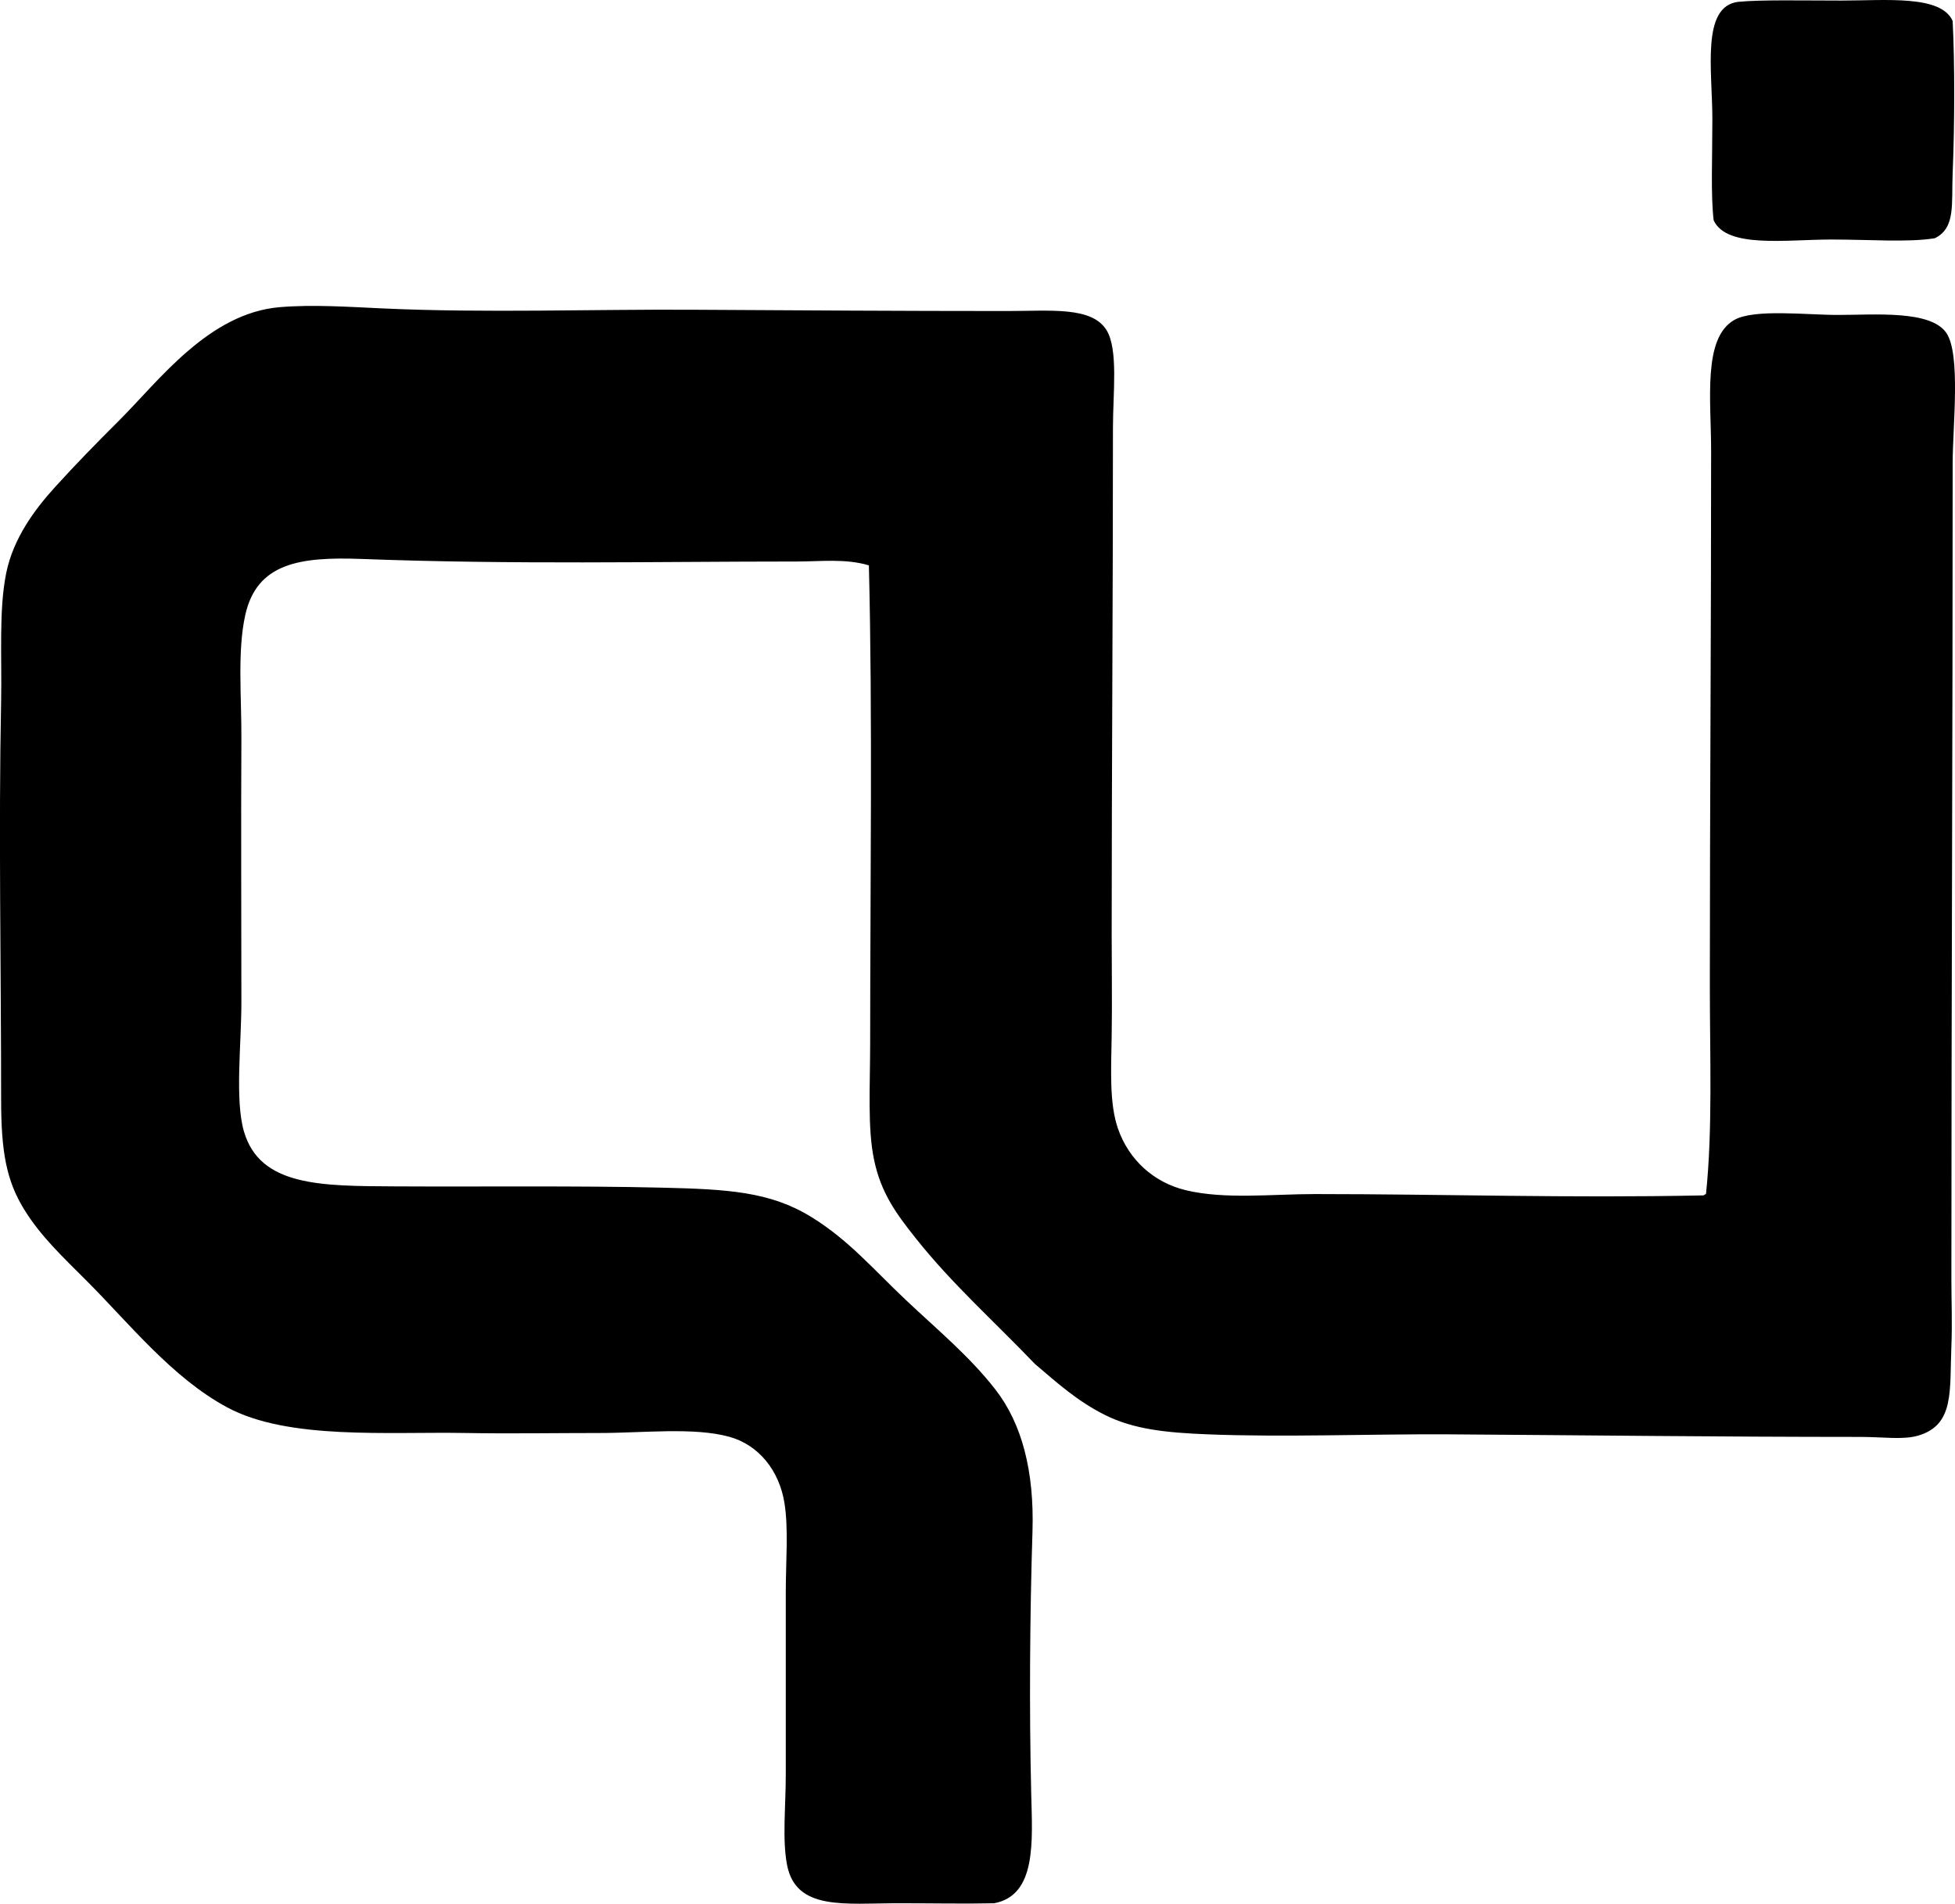 <svg enable-background="new 0 0 73.492 71.574" viewBox="0 0 73.492 71.574" xmlns="http://www.w3.org/2000/svg"><g clip-rule="evenodd" fill-rule="evenodd"><path d="m65.332.07c.866-.085 2.387-.049 3.892-.049 1.653.001 3.748-.222 4.18.769.081 1.588.076 3.902 0 5.717-.049 1.161.12 2.066-.673 2.45-1.023.162-2.394.048-3.891.048-1.709 0-3.929.34-4.42-.721-.113-.945-.049-2.329-.049-3.795 0-1.834-.426-4.236.961-4.419z"/><path d="m64.035 44.941c.039-.009.048-.048.096-.048.253-2.423.145-5.131.145-7.879.001-6.745.049-13.347.048-20.082 0-1.893-.32-4.215.865-4.9.741-.429 2.716-.191 3.892-.192 1.389 0 3.489-.189 4.083.673.554.804.24 3.519.24 4.9.002 10.446-.048 20.142-.048 30.699 0 .766.036 1.627 0 2.498-.07 1.676.127 2.959-1.249 3.362-.566.167-1.328.049-2.162.049-5.485-.001-10.269-.064-15.518-.097-2.842-.017-6.164.115-9.032 0-1.552-.062-2.77-.187-3.843-.721-1.053-.523-1.812-1.216-2.643-1.921-1.619-1.688-3.108-3.002-4.468-4.709-.752-.943-1.323-1.719-1.585-2.978-.248-1.19-.145-2.724-.145-4.42.001-5.854.092-12.301-.048-17.92-.879-.263-1.819-.145-2.69-.145-5.403.001-10.63.12-16.383-.096-2.323-.087-3.938.154-4.371 2.113-.302 1.364-.136 3.07-.145 4.66-.018 3.466 0 6.344 0 9.898 0 1.571-.248 3.669.096 4.851.602 2.068 2.9 2.051 5.669 2.066 3.257.018 6.876-.028 10.041.048 2.472.059 4.066.146 5.621 1.104 1.398.862 2.295 1.932 3.556 3.123 1.152 1.09 2.381 2.101 3.362 3.362.999 1.285 1.464 3.074 1.394 5.333-.098 3.106-.125 6.683-.048 9.849.043 1.786.212 3.834-1.394 4.132-1.075.025-2.309 0-3.604 0-2.004 0-3.847.288-4.18-1.441-.185-.958-.048-2.184-.048-3.411 0-2.23 0-4.54 0-6.821 0-1.195.106-2.385-.048-3.363-.195-1.234-.97-2.192-2.065-2.498-1.334-.372-3.237-.145-4.901-.145-1.638 0-3.382.029-4.996 0-2.952-.054-6.689.27-8.983-.961-2.075-1.113-3.689-3.16-5.285-4.756-.933-.933-1.738-1.69-2.354-2.69-.665-1.079-.865-2.166-.865-4.132.001-4.926-.098-10.061 0-14.989.032-1.626-.091-3.415.192-4.804.264-1.298 1.064-2.381 1.825-3.219.814-.897 1.532-1.629 2.45-2.546 1.467-1.467 3.343-4.005 6.006-4.229 1.256-.105 2.59-.011 3.891.048 3.868.177 7.894.026 11.675.049 3.78.022 7.819.048 11.77.048 1.643 0 3.194-.179 3.747.721.445.725.24 2.377.24 3.651 0 6.736-.047 12.636-.048 19.072 0 1.201.02 2.508 0 3.796-.021 1.318-.092 2.559.24 3.507.408 1.165 1.34 2.016 2.546 2.306 1.471.354 3.248.145 4.853.145 4.958.001 9.476.156 14.606.05z"/></g></svg>